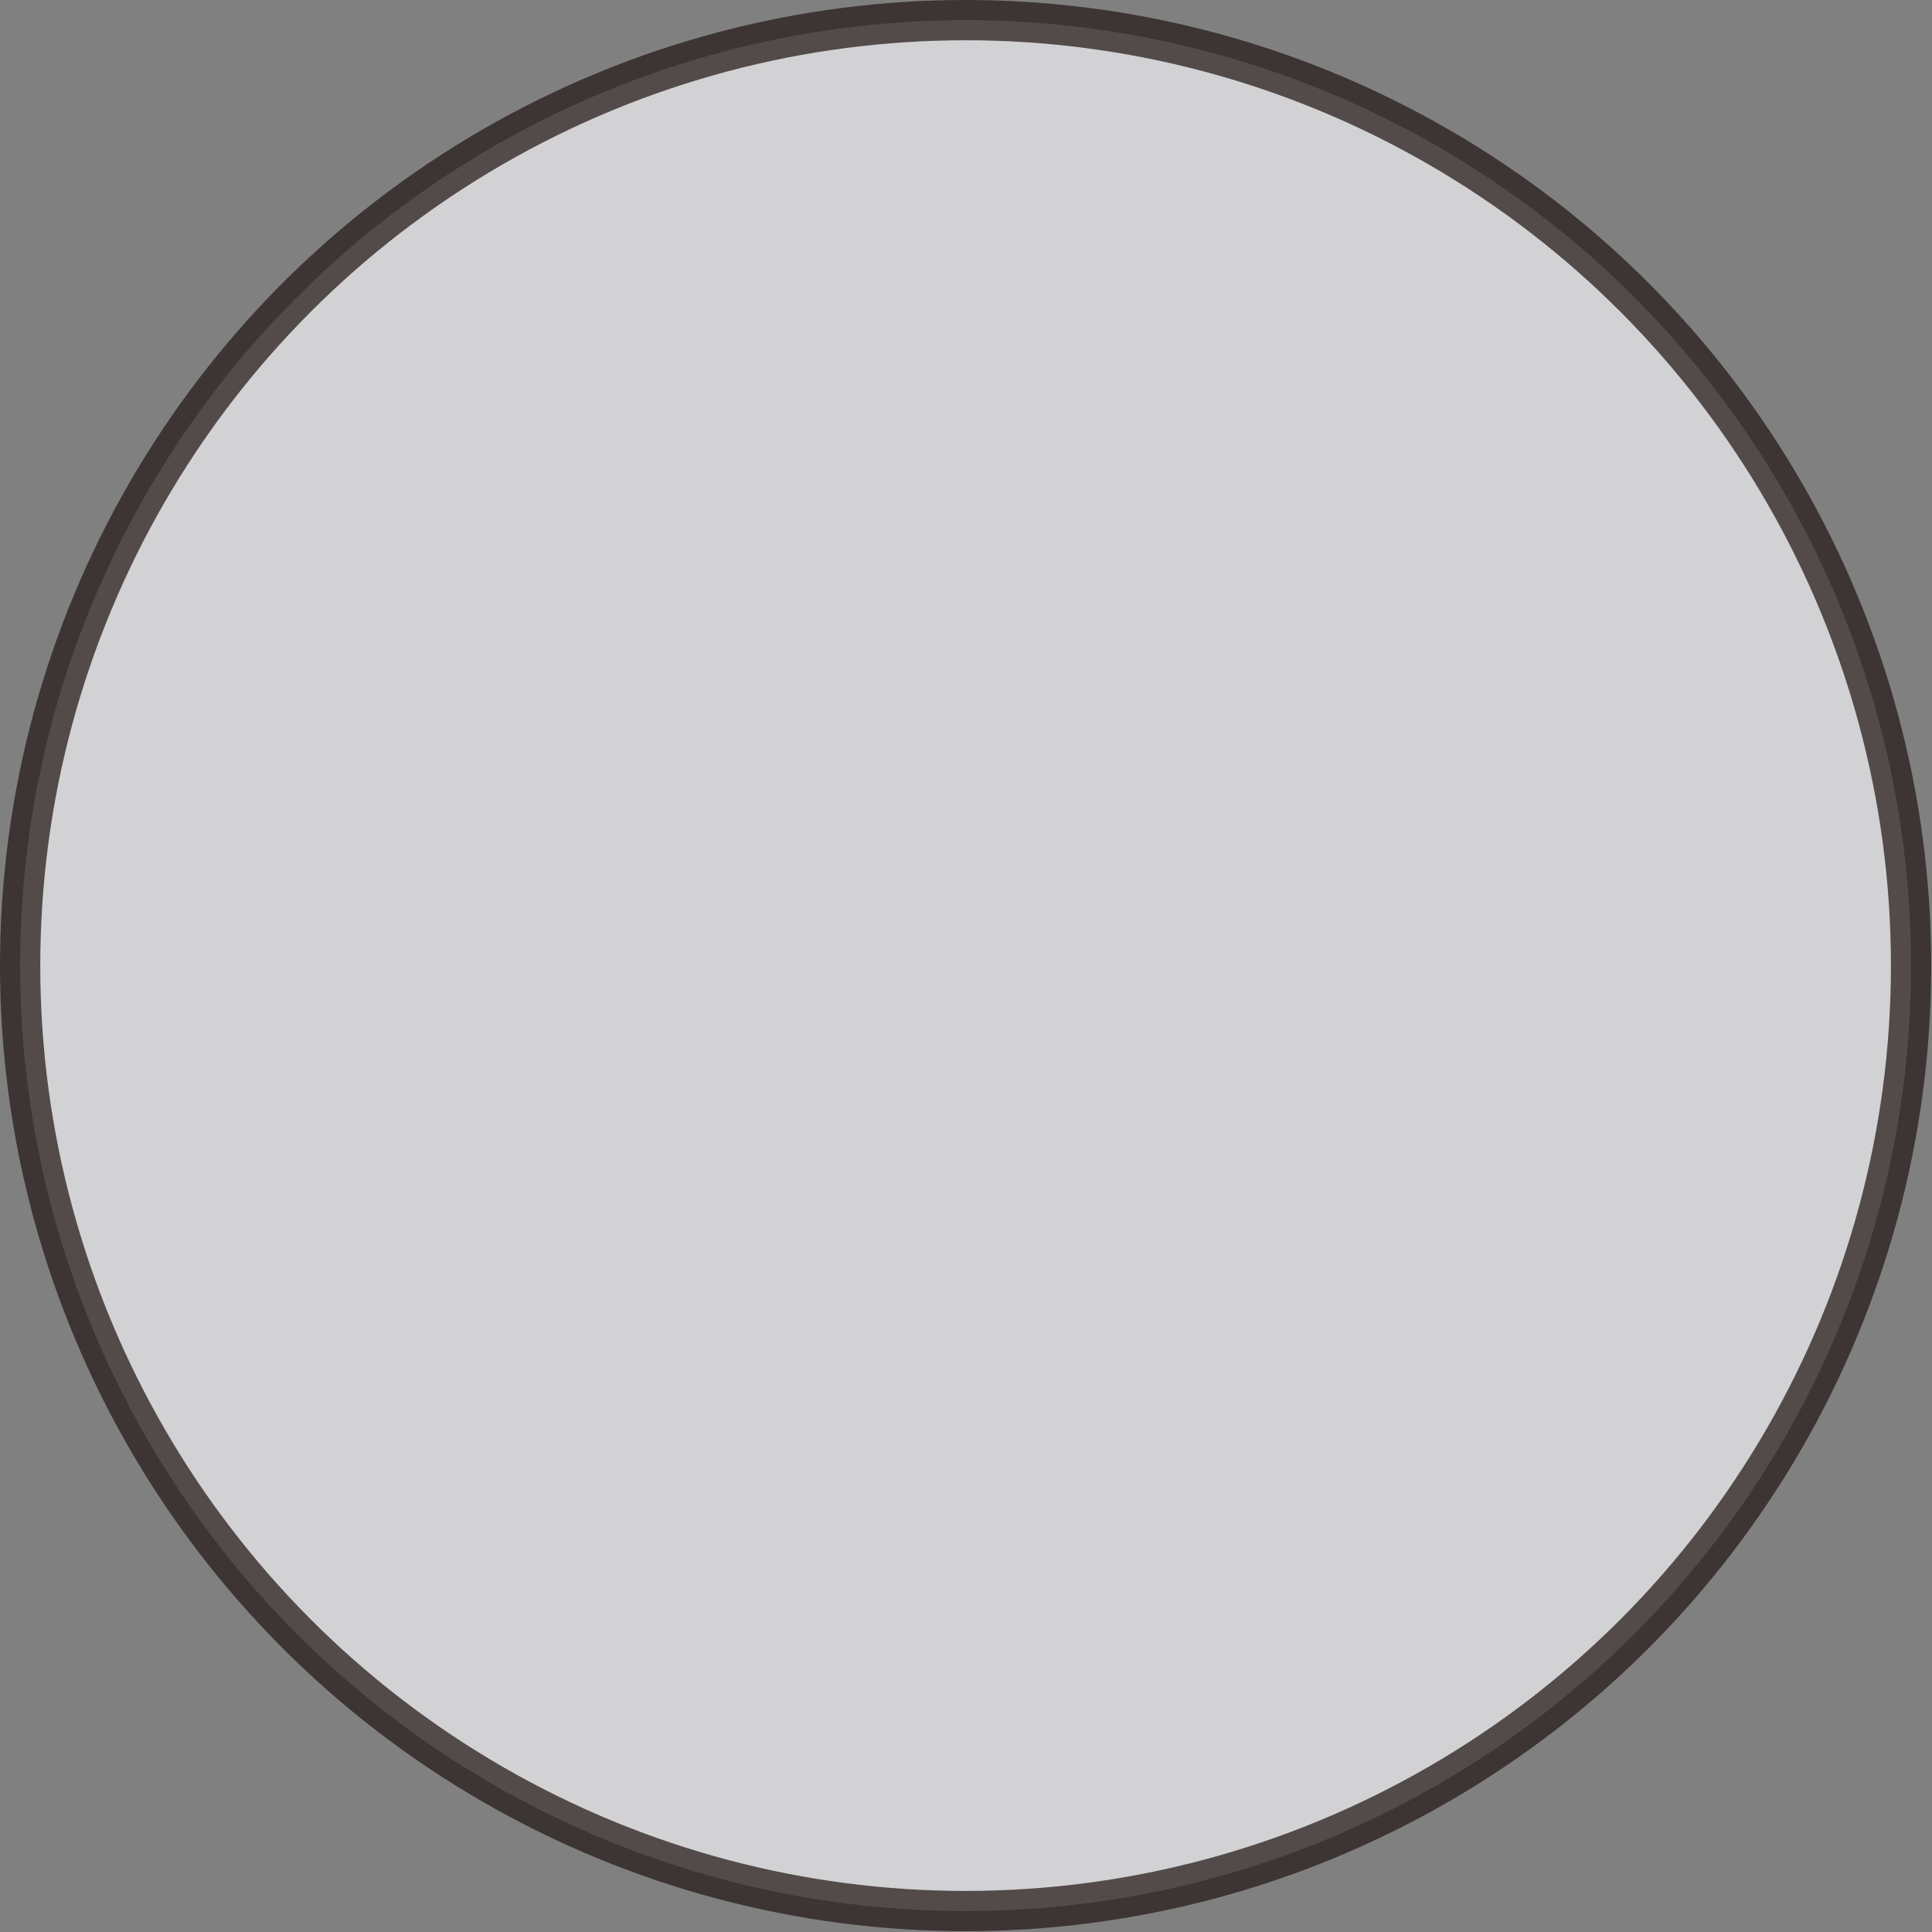 <svg xmlns="http://www.w3.org/2000/svg" viewBox="0 0 23.99 23.99"><rect x="0" y="0" width="23.99" height="23.99" fill="#808080" stroke="none"/><defs><style>.cls-1{fill:#f2f2f5;stroke:#231815;stroke-miterlimit:10;stroke-width:0.5px;opacity:0.72;}</style></defs><g id="圖層_2" data-name="圖層 2"><g id="圖層_1-2" data-name="圖層 1"><circle class="cls-1" cx="11.99" cy="11.99" r="11.74"/></g></g></svg>